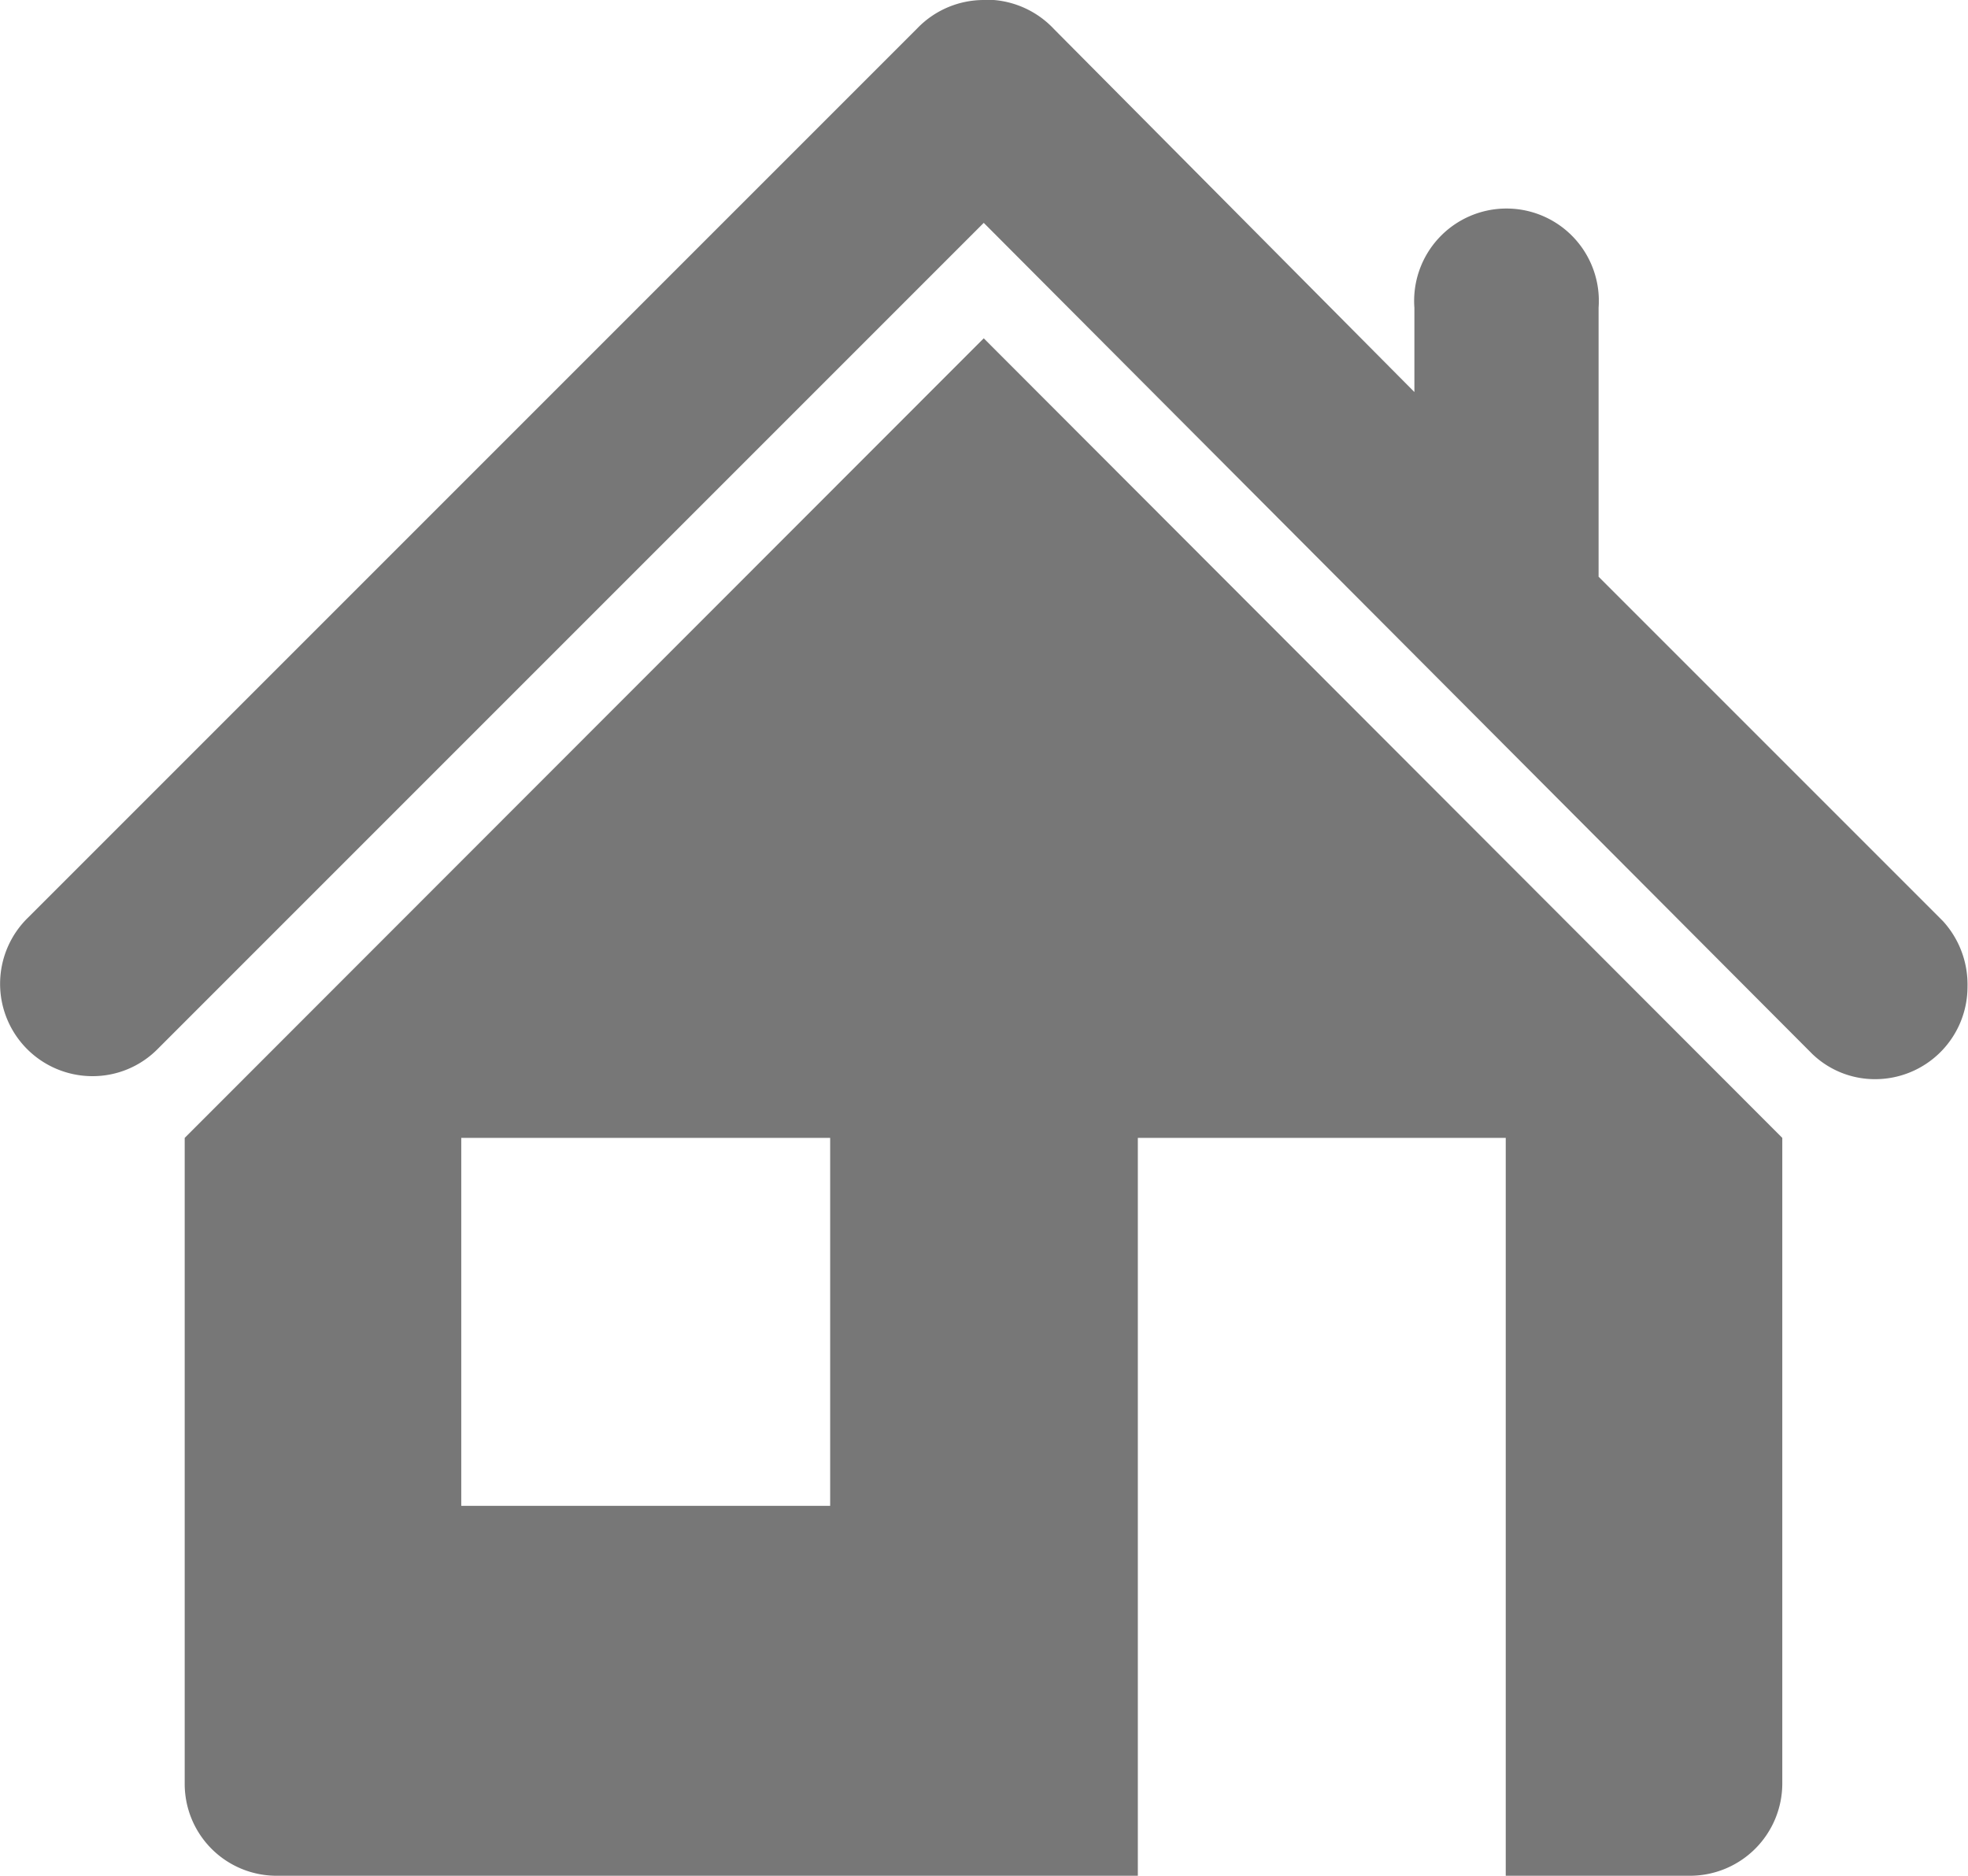 <svg xmlns="http://www.w3.org/2000/svg" viewBox="0 0 39.21 37.37"><defs><style>.a{fill:#777;}</style></defs><title>home-grey</title><path class="a" d="M3.68,22.67V35.53a1.83,1.83,0,0,0,1.83,1.84H22.67V22.67H30v14.7h3.67a1.84,1.84,0,0,0,1.84-1.84V22.67L19.6,6.74ZM16.54,30H9.19V22.67h7.35ZM38.71,18.35h0l-6.86-6.86V6.13a1.84,1.84,0,1,0-3.67,0V7.81L21,.58h0A1.85,1.85,0,0,0,19.8,0h-.2a1.84,1.84,0,0,0-1.32.56L.56,18.28a1.84,1.84,0,0,0,1.28,3.16,1.82,1.82,0,0,0,1.29-.53h0L19.6,4.44h0l0,0h0L36.11,21h0a1.8,1.8,0,0,0,1.25.5,1.84,1.84,0,0,0,1.84-1.84A1.87,1.87,0,0,0,38.71,18.35Z"/></svg>